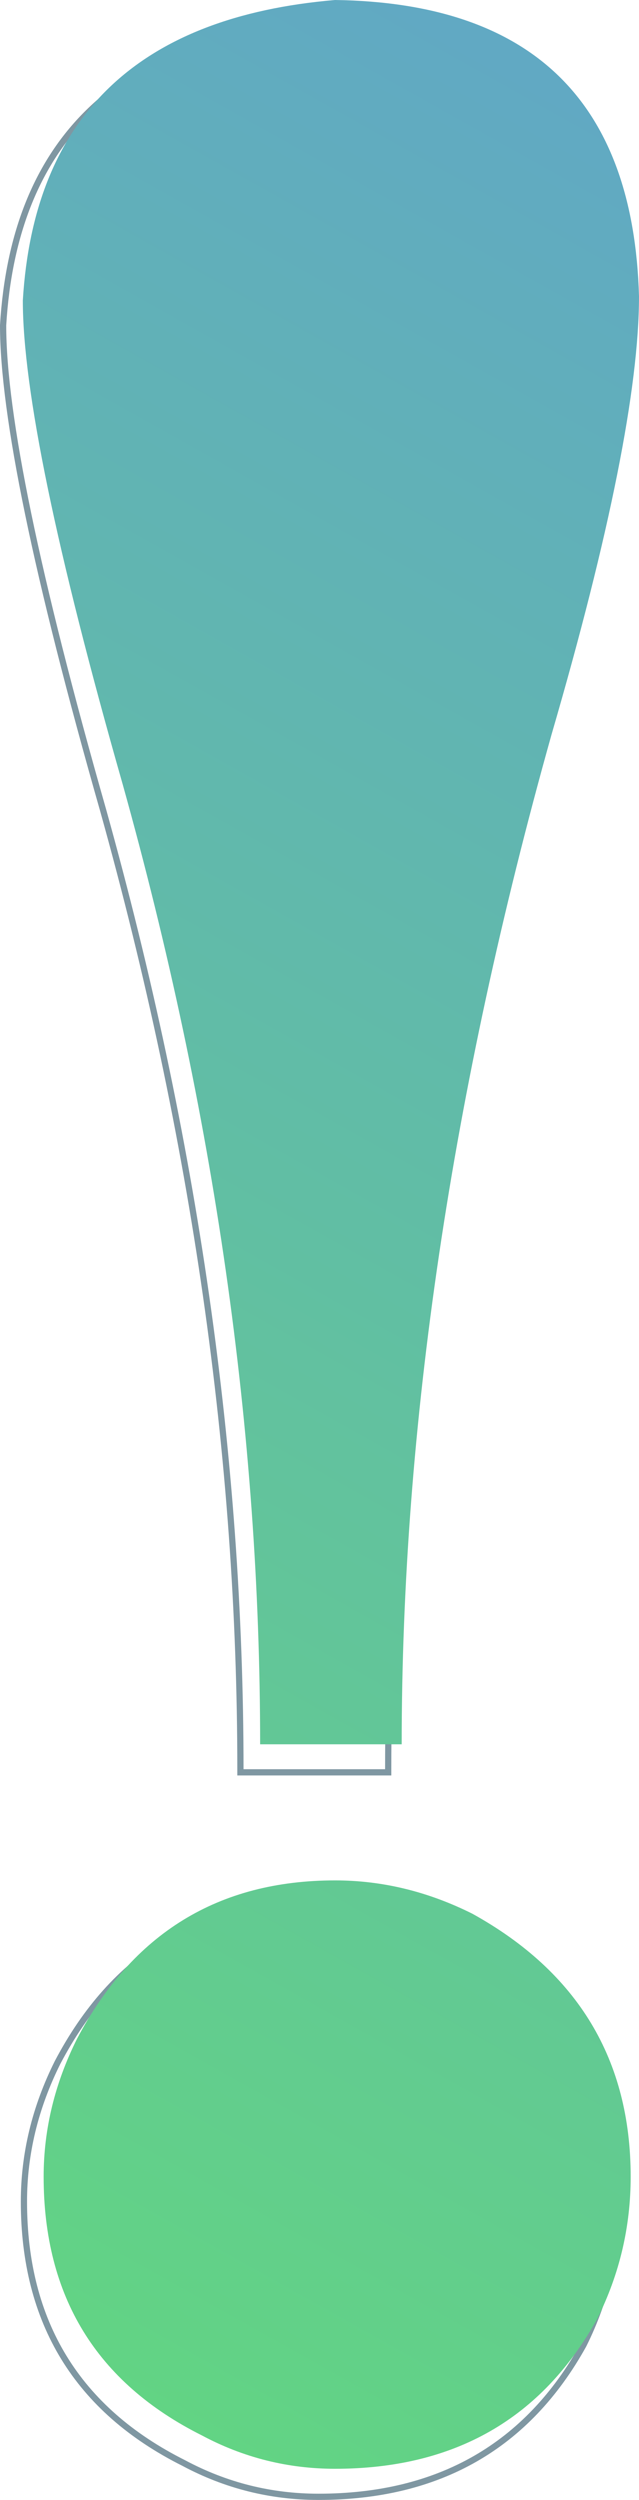 <svg width="308" height="1204" viewBox="0 0 308 1204" fill="none" xmlns="http://www.w3.org/2000/svg">
<path d="M185.615 853.578H187.115V852.078C187.115 699.496 211.17 537.516 259.3 366.13C287.396 269.657 301.5 199.138 301.5 154.693V154.671L301.499 154.65C300.155 107.515 287.203 71.746 262.417 47.603C237.634 23.464 201.253 11.173 153.528 10.5L153.454 10.499L153.38 10.505C105.67 14.543 69.011 28.693 43.601 53.124C18.177 77.567 4.195 112.128 1.503 156.612L1.5 156.657V156.702C1.5 199.816 17.617 277.718 49.718 390.24C93.833 548.221 115.885 702.166 115.885 852.078V853.578H117.385H185.615ZM220.456 932.39L220.429 932.375L220.401 932.361C198.799 921.544 176.495 916.124 153.507 916.124C125.179 916.124 100.483 922.544 79.475 935.439C58.47 948.332 41.241 967.645 27.76 993.297L27.753 993.311L27.746 993.325C16.945 1014.96 11.534 1037.3 11.534 1060.32C11.534 1089.35 17.94 1114.42 30.819 1135.46C43.694 1156.5 62.982 1173.42 88.599 1186.25C108.879 1197.08 130.523 1202.5 153.507 1202.5C182.483 1202.5 207.667 1196.42 229.003 1184.21C250.343 1172 267.751 1153.7 281.244 1129.38L281.26 1129.35L281.274 1129.32C292.082 1107.67 297.486 1084.67 297.486 1060.32C297.486 1031.95 291.077 1007.05 278.207 985.685C265.339 964.319 246.064 946.563 220.456 932.39Z" stroke="#003146" stroke-opacity="0.5" stroke-width="3"/>
<path d="M193.615 840.078C193.615 687.337 217.696 525.216 265.858 353.717C293.953 257.249 308 186.907 308 142.693C305.324 48.904 256.493 1.34 161.507 0C66.52 8.039 16.351 56.273 11 144.702C11 187.577 27.054 265.288 59.162 377.834C103.311 535.935 125.385 690.016 125.385 840.078H193.615ZM303.986 1048.32C303.986 992.044 278.568 949.839 227.73 921.702C206.324 910.984 184.25 905.624 161.507 905.624C105.318 905.624 63.845 931.081 37.088 981.995C26.385 1003.43 21.034 1025.54 21.034 1048.32C21.034 1105.93 46.453 1147.47 97.29 1172.92C117.358 1183.64 138.764 1189 161.507 1189C219.034 1189 261.176 1164.88 287.932 1116.65C298.635 1095.21 303.986 1072.43 303.986 1048.32Z" fill="url(#paint0_linear)"/>
<defs>
<linearGradient id="paint0_linear" x1="-75.29" y1="1225.95" x2="536.153" y2="133.422" gradientUnits="userSpaceOnUse">
<stop stop-color="#62D97C"/>
<stop offset="1" stop-color="#61A7C6"/>
</linearGradient>
</defs>
</svg>
